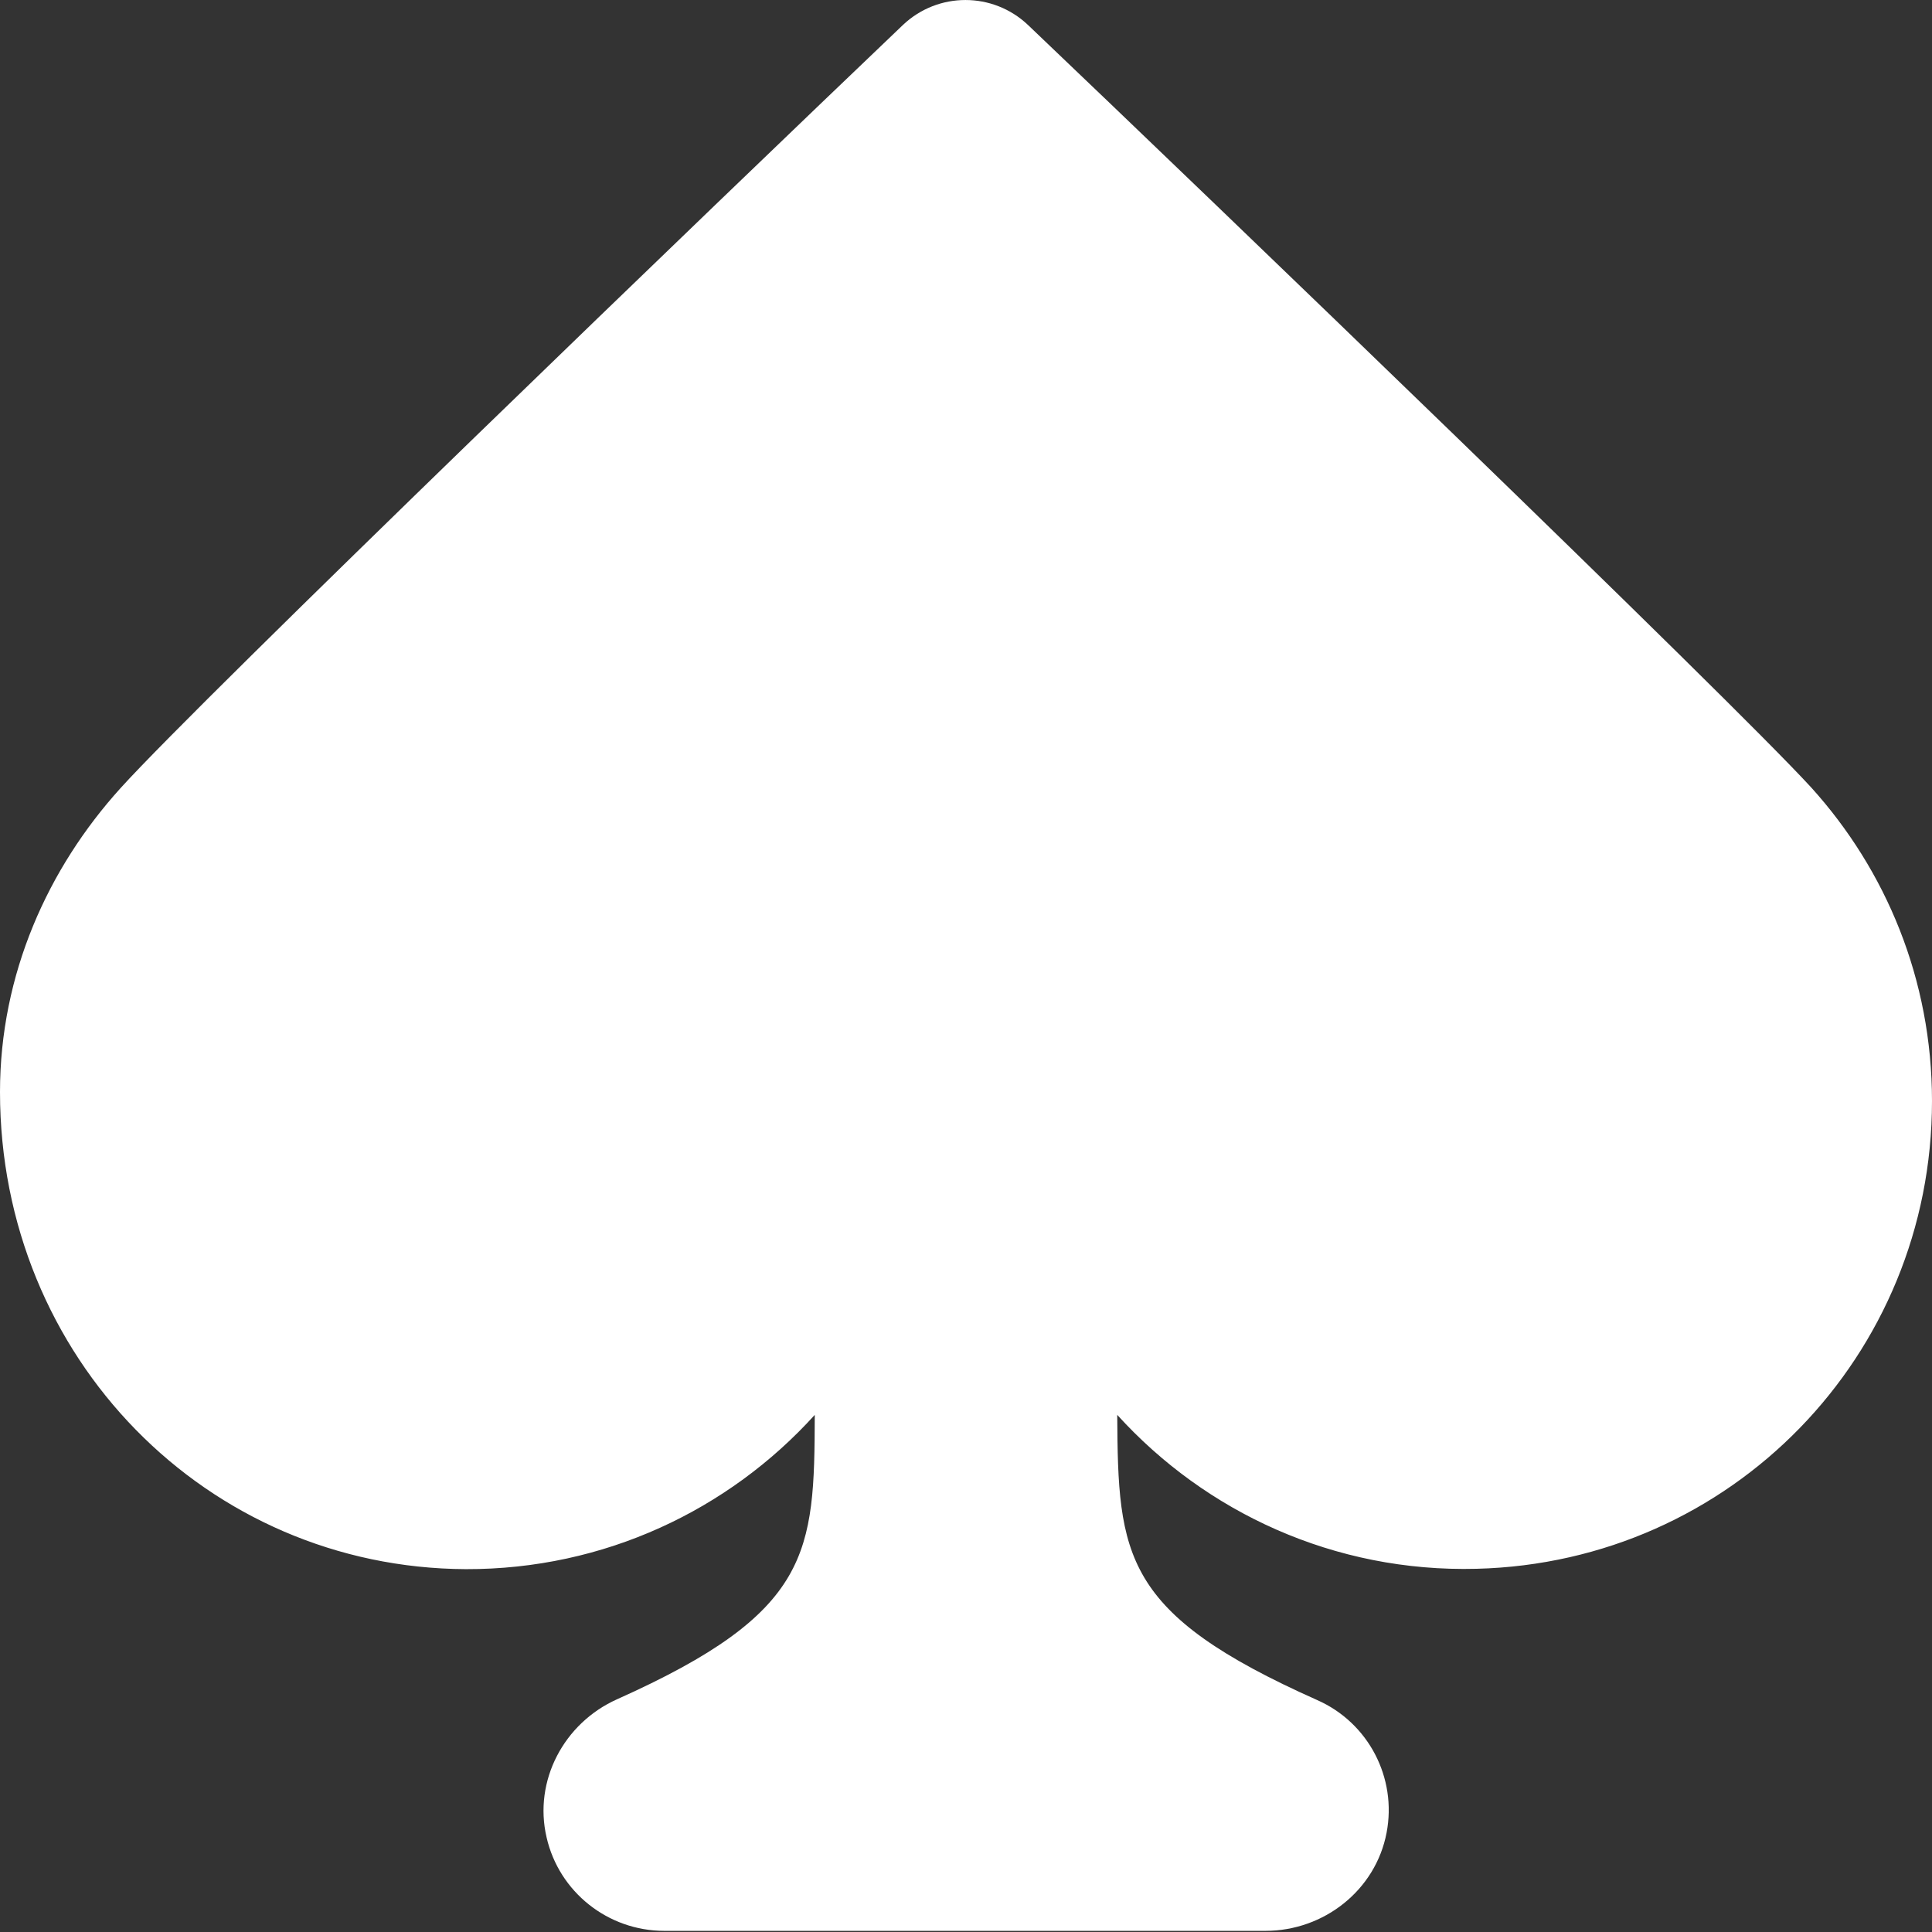 <?xml version="1.0" encoding="UTF-8"?>
<svg width="32px" height="32px" viewBox="0 0 32 32" version="1.1" xmlns="http://www.w3.org/2000/svg" xmlns:xlink="http://www.w3.org/1999/xlink">
    <rect x="0" y="0" width="32" height="32" fill="#333333" stroke="none"/>
    <!-- Generator: Sketch 60.1 (88133) - https://sketch.com -->
    <title>Fill 1</title>
    <desc>Created with Sketch.</desc>
    <g id="Page-1" stroke="none" stroke-width="1" fill="none" fill-rule="evenodd">
        <g id="19-11-14-Ämnessida_steg1" transform="translate(-1002, -1647)" fill="#FFFFFF">
            <g id="Group-3" transform="translate(1002, 1647)">
                <path d="M17.025,0.412 C16.444,-0.137 15.538,-0.137 14.957,0.412 C11.958,3.274 3.349,11.558 1.999,13.051 C0.793,14.382 0,16.137 0,18.087 C0,22.491 3.43,25.971 7.716,25.99 C10.009,25.996 12.07,25.009 13.495,23.435 C13.488,25.721 13.445,26.702 10.221,28.145 C9.34,28.539 8.834,29.495 9.053,30.432 C9.259,31.338 10.071,31.981 11.002,31.981 L20.961,31.981 C21.929,31.981 22.785,31.307 22.966,30.357 C23.141,29.445 22.666,28.533 21.816,28.158 C18.593,26.721 18.518,25.777 18.505,23.435 C19.967,25.046 22.098,26.046 24.459,25.984 C28.676,25.877 32,22.454 32,18.237 C32,16.225 31.238,14.413 30.001,13.045 C28.639,11.558 20.03,3.274 17.025,0.412" id="Fill-1"></path>
            </g>
        </g>
    </g>
</svg>